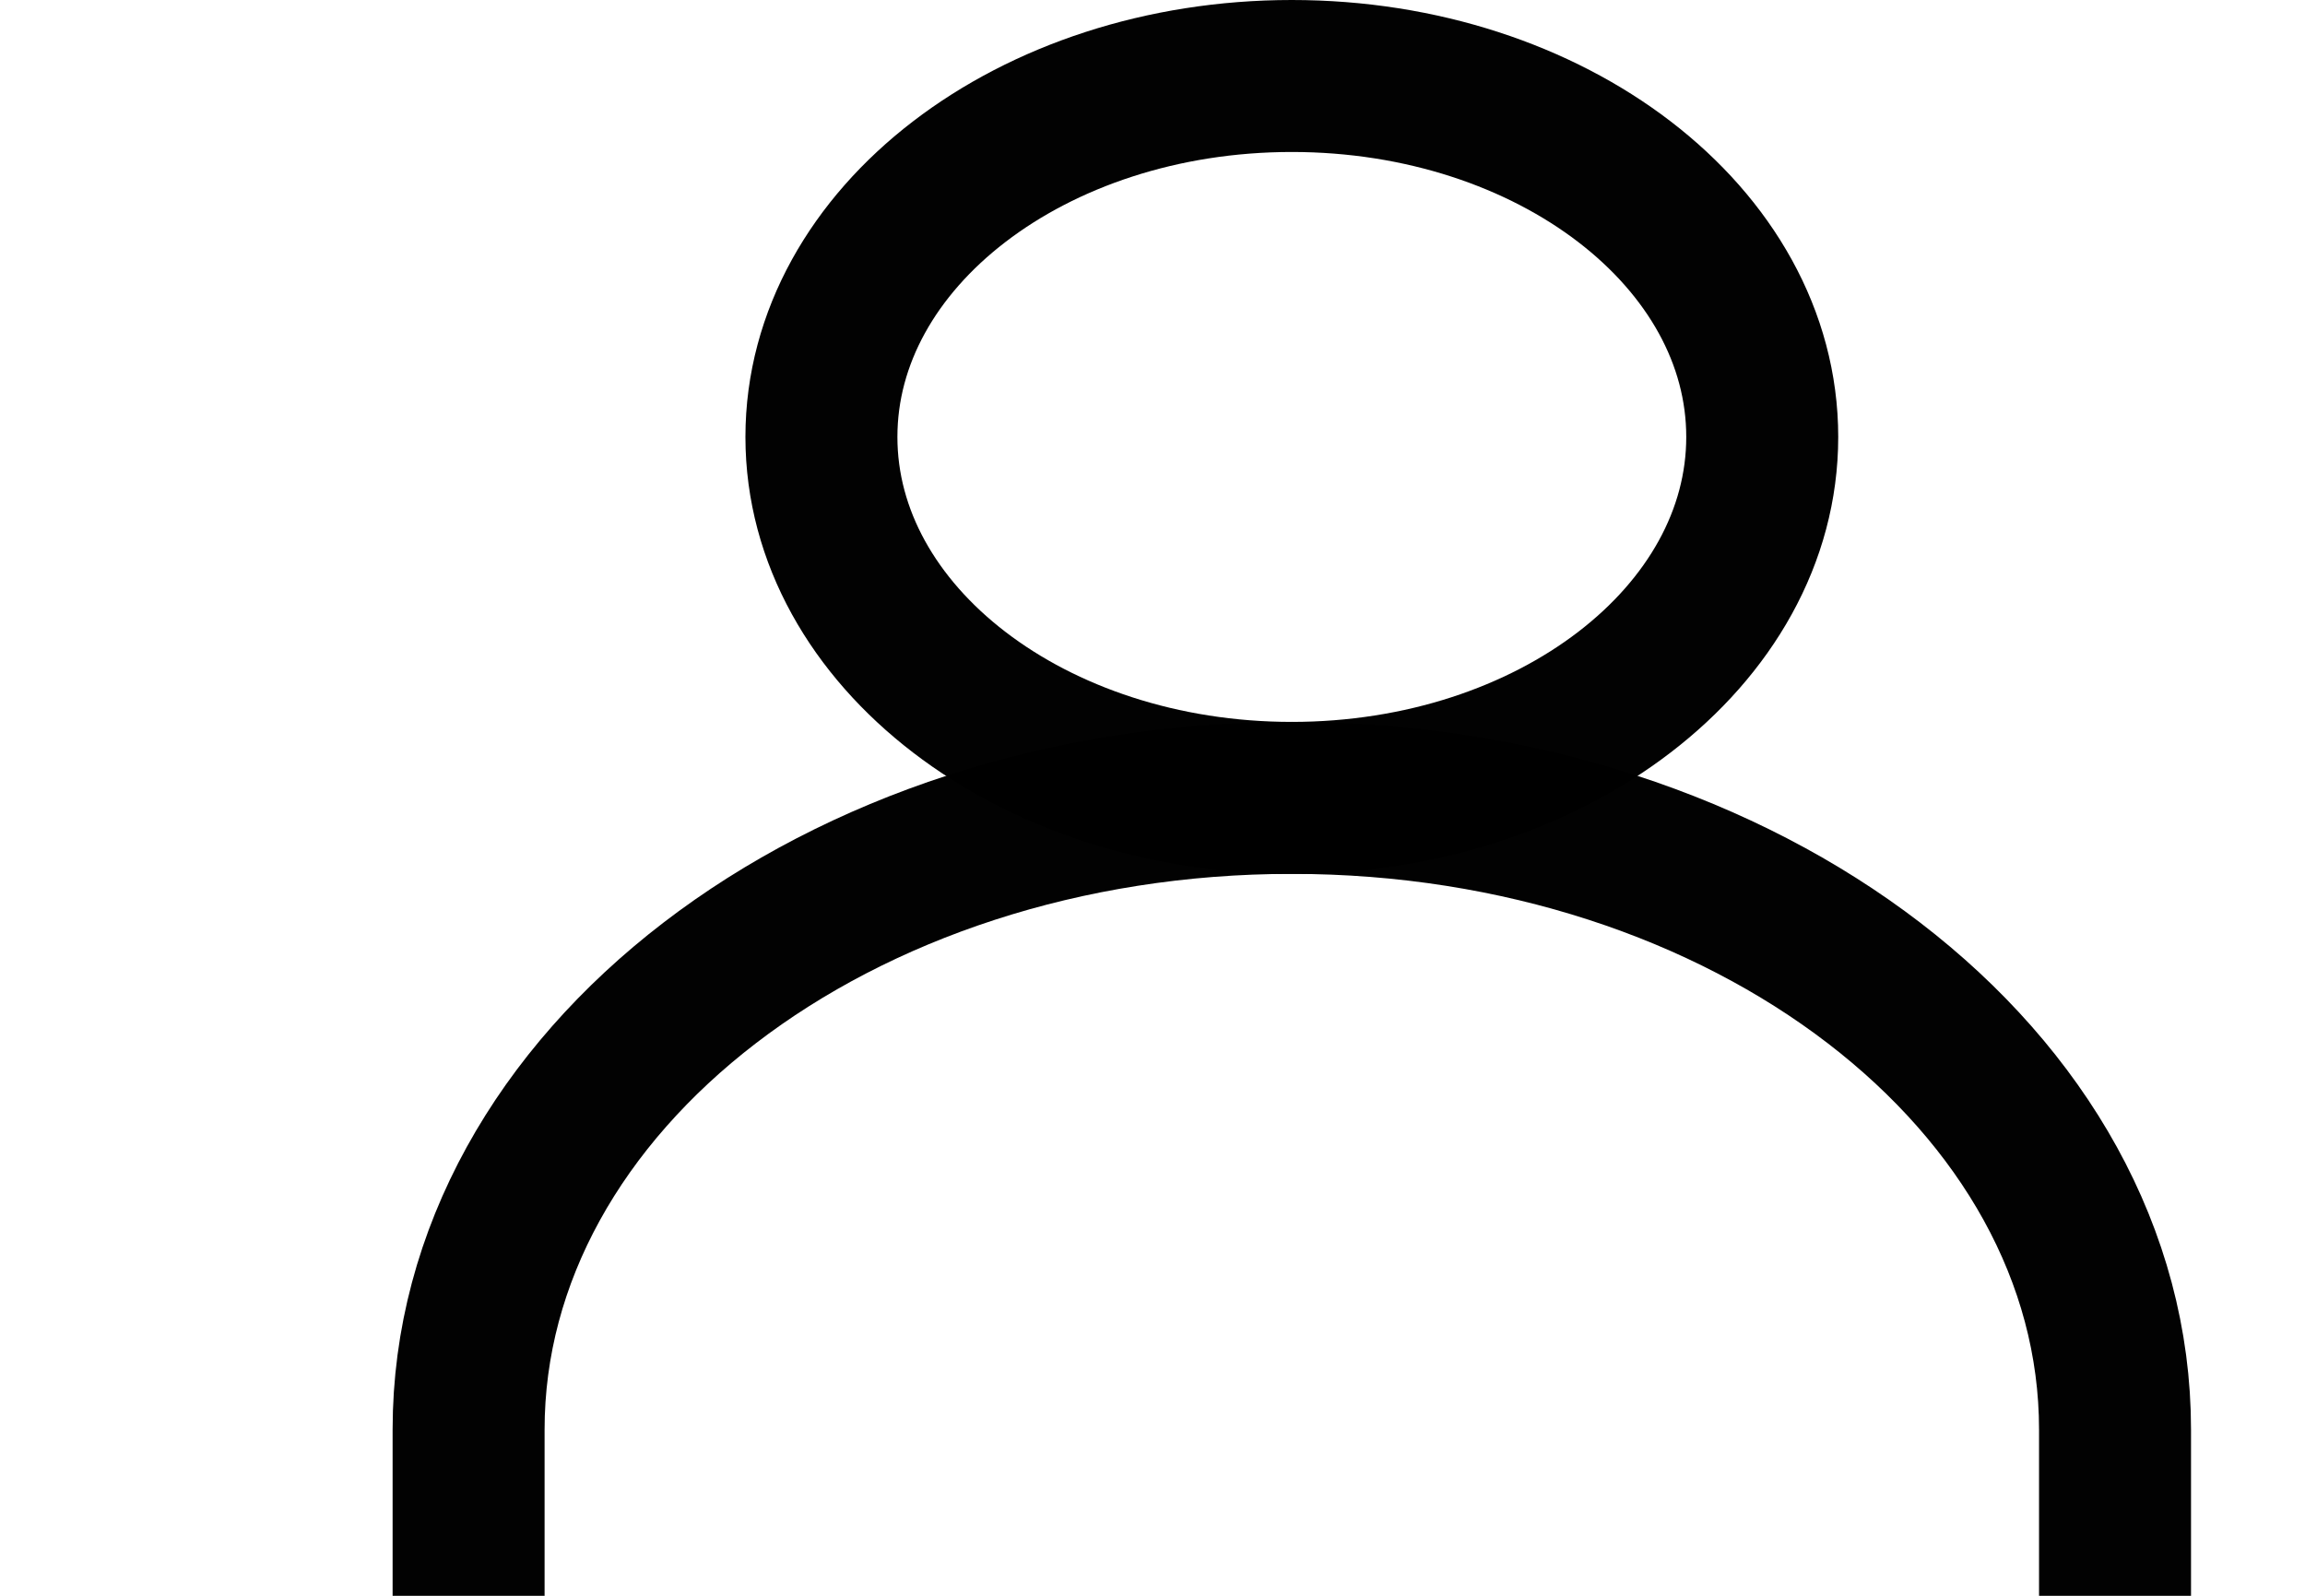 <svg width="91" height="63" viewBox="0 0 60 63" fill="none" xmlns="http://www.w3.org/2000/svg">
<path d="M3 60V56.438C3 42.665 17.551 31.5 35.5 31.5C53.449 31.5 68 42.665 68 56.438V60" stroke="black" stroke-opacity="0.99" stroke-width="6" stroke-linecap="square" stroke-linejoin="round"/>
<path d="M35.5 31.5C45.757 31.5 54.072 25.12 54.072 17.25C54.072 9.38 45.757 3 35.5 3C25.243 3 16.929 9.38 16.929 17.25C16.929 25.12 25.243 31.5 35.5 31.5Z" stroke="black" stroke-opacity="0.99" stroke-width="6" stroke-linecap="round" stroke-linejoin="round"/>
</svg>
